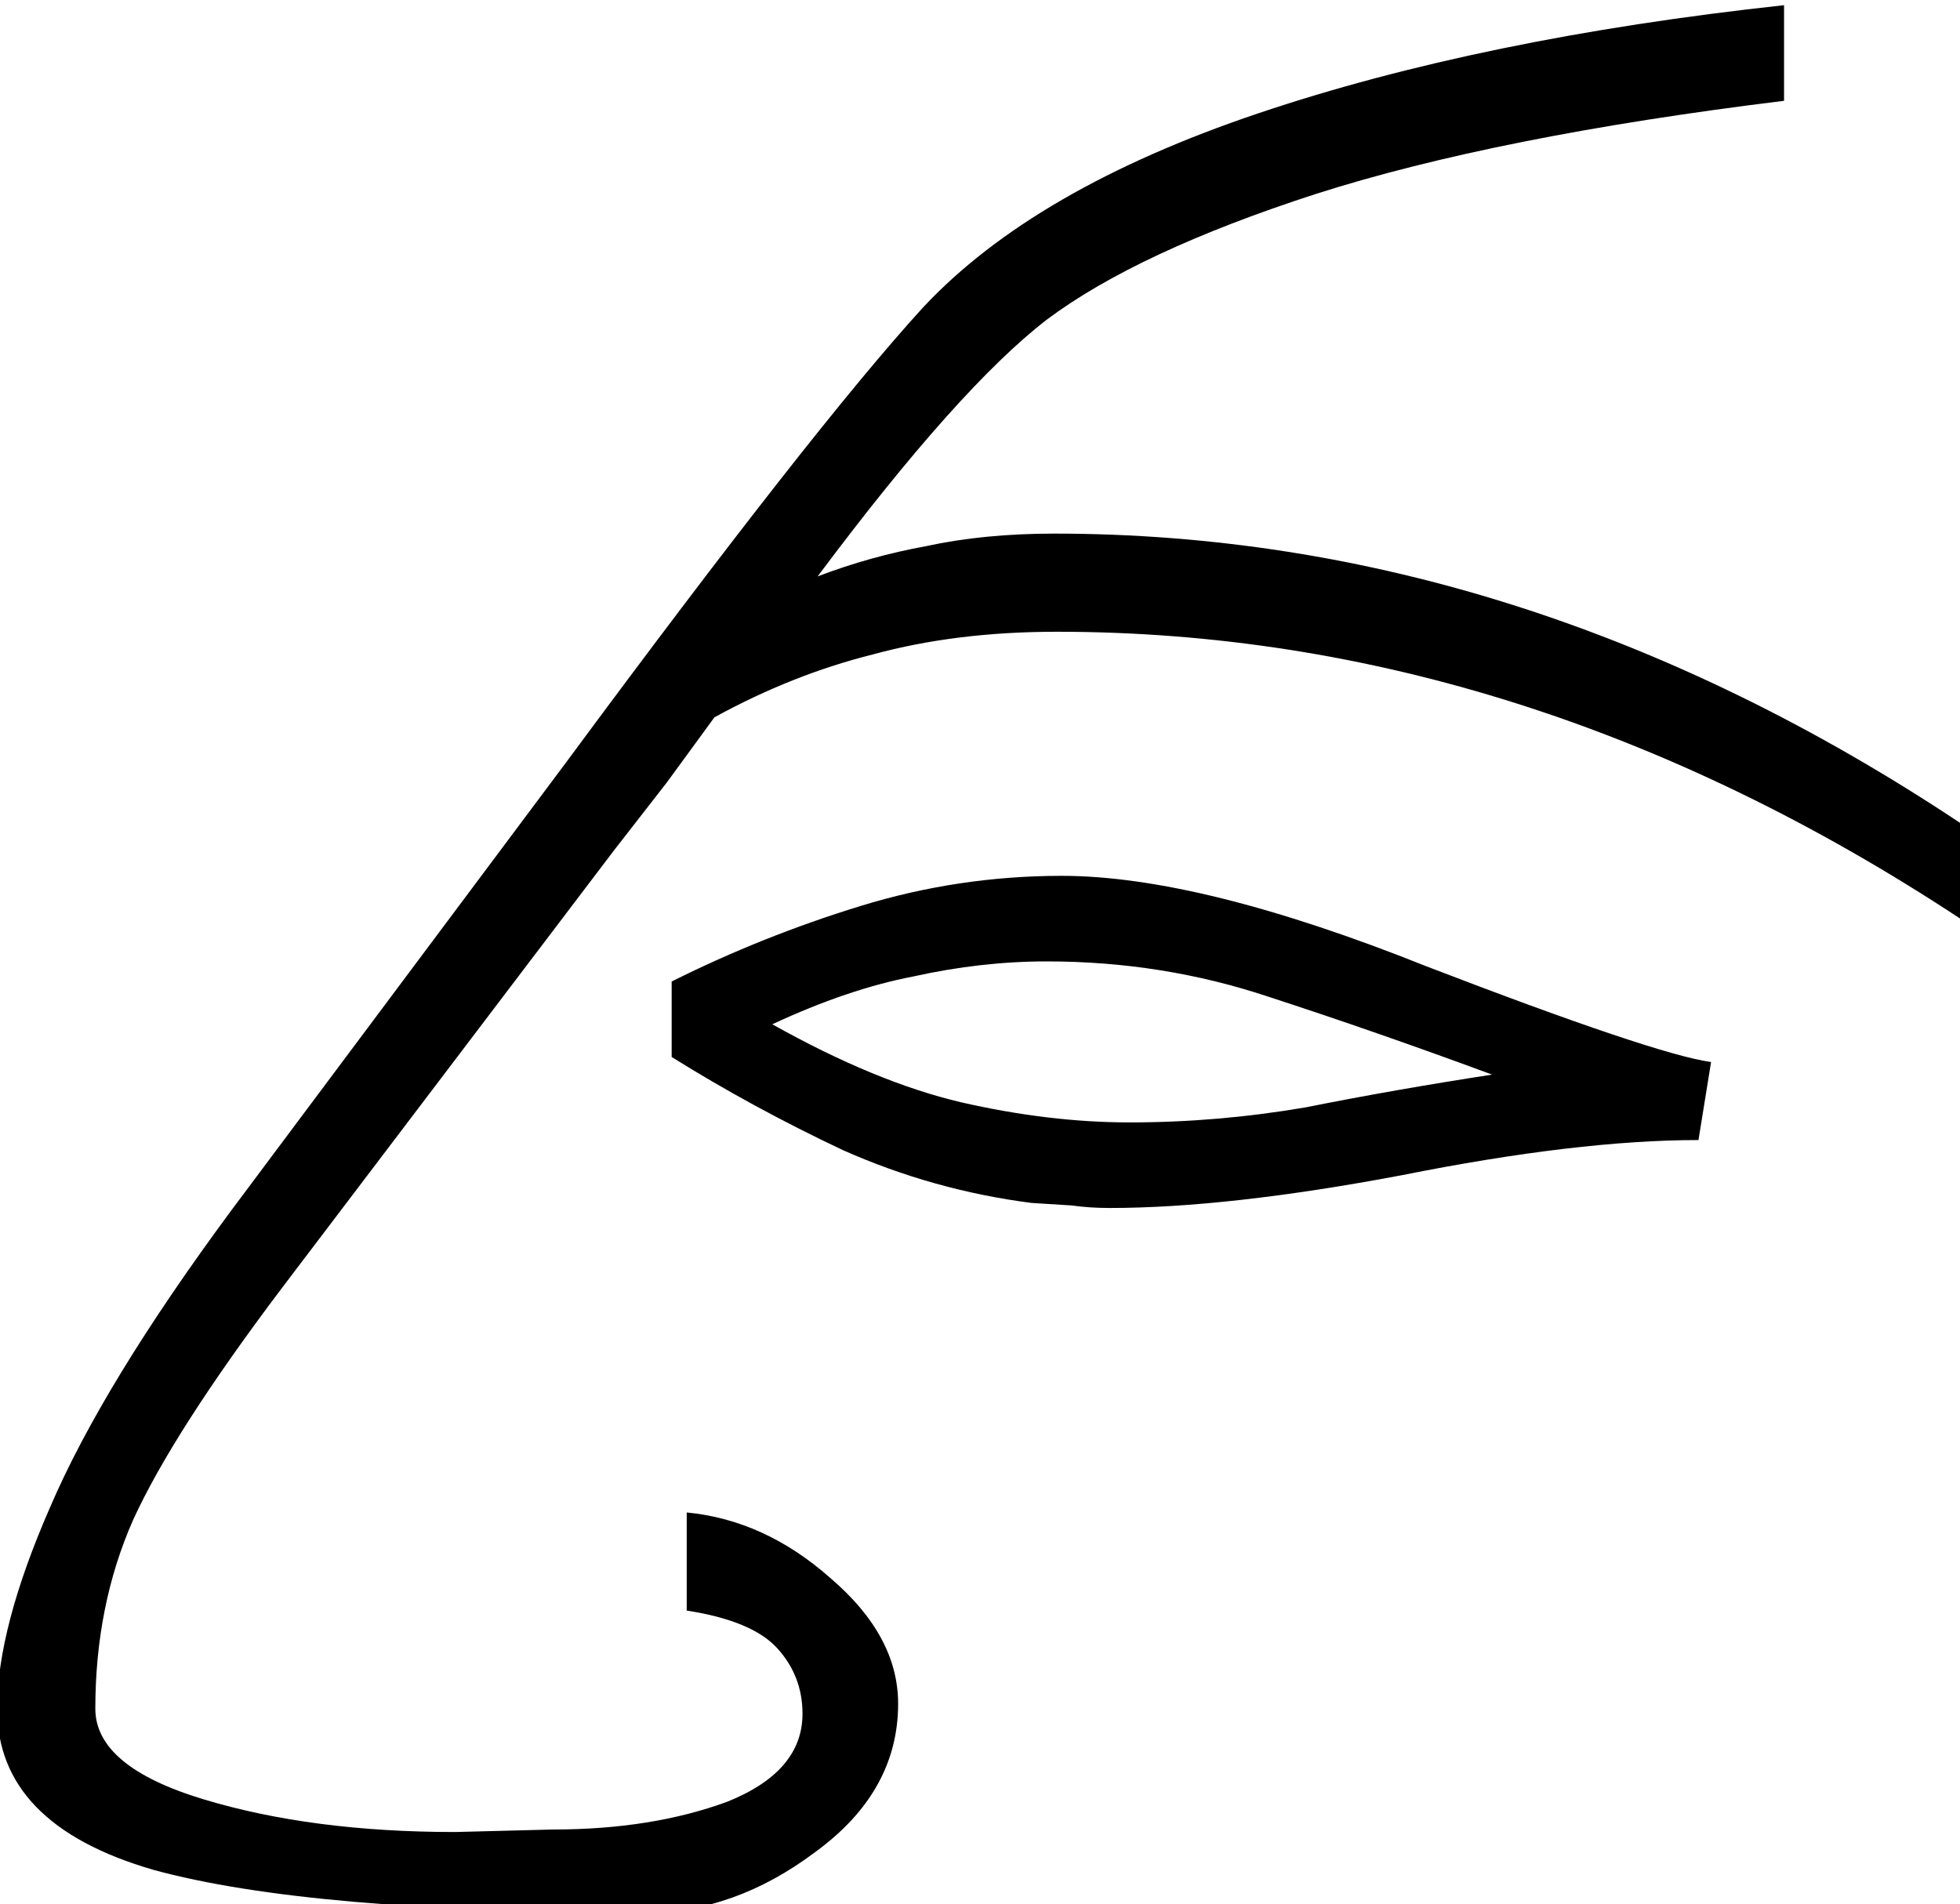 <?xml version="1.0" encoding="UTF-8" standalone="no"?>
<!-- Created with Inkscape (http://www.inkscape.org/) -->

<svg
   xmlns:dc="http://purl.org/dc/elements/1.1/"
   xmlns:cc="http://creativecommons.org/ns#"
   xmlns:rdf="http://www.w3.org/1999/02/22-rdf-syntax-ns#"
   xmlns:svg="http://www.w3.org/2000/svg"
   xmlns="http://www.w3.org/2000/svg"
   xmlns:sodipodi="http://sodipodi.sourceforge.net/DTD/sodipodi-0.dtd"
   xmlns:inkscape="http://www.inkscape.org/namespaces/inkscape"
   width="19.348mm"
   height="18.802mm"
   viewBox="0 0 19.348 18.802"
   version="1.1"
   id="svg4525"
   inkscape:version="0.92.4 (5da689c313, 2019-01-14)"
   sodipodi:docname="D20.svg">
  <defs
     id="defs4519" />
  <sodipodi:namedview
     id="base"
     pagecolor="#ffffff"
     bordercolor="#666666"
     borderopacity="1.0"
     inkscape:pageopacity="0.0"
     inkscape:pageshadow="2"
     inkscape:zoom="0.35"
     inkscape:cx="1379.8582"
     inkscape:cy="-163.98205"
     inkscape:document-units="mm"
     inkscape:current-layer="layer1"
     showgrid="false"
     fit-margin-top="0"
     fit-margin-left="0"
     fit-margin-right="0"
     fit-margin-bottom="0"
     inkscape:window-width="1920"
     inkscape:window-height="1017"
     inkscape:window-x="-8"
     inkscape:window-y="-8"
     inkscape:window-maximized="1"
     showguides="false" />
  <g
     inkscape:label="Layer 1"
     inkscape:groupmode="layer"
     id="layer1"
     transform="translate(452.4,-86.644)">
    <g
       aria-label="𓀉"
       style="font-style:normal;font-variant:normal;font-weight:normal;font-stretch:normal;font-size:50.8px;line-height:1.25;font-family:sans-serif;-inkscape-font-specification:sans-serif;font-variant-ligatures:normal;font-variant-caps:normal;font-variant-numeric:normal;font-feature-settings:normal;text-align:start;letter-spacing:0px;word-spacing:0px;writing-mode:lr-tb;text-anchor:start;fill:#000000;fill-opacity:1;stroke:none;stroke-width:0.265"
       id="text5105" />
    <g
       aria-label="𓀆"
       transform="matrix(0.265,0,0,0.265,-199.961,81.431)"
       style="font-style:normal;font-variant:normal;font-weight:normal;font-stretch:normal;font-size:192px;line-height:1.25;font-family:sans-serif;-inkscape-font-specification:sans-serif;font-variant-ligatures:normal;font-variant-caps:normal;font-variant-numeric:normal;font-feature-settings:normal;text-align:start;letter-spacing:0px;word-spacing:0px;writing-mode:lr-tb;text-anchor:start;fill:#000000;fill-opacity:1;stroke:none"
       id="flowRoot5135" />
    <g
       aria-label="𓁕"
       transform="matrix(0.265,0,0,0.265,-390.482,26.791)"
       style="font-style:normal;font-variant:normal;font-weight:normal;font-stretch:normal;font-size:192px;line-height:1.25;font-family:sans-serif;-inkscape-font-specification:sans-serif;font-variant-ligatures:normal;font-variant-caps:normal;font-variant-numeric:normal;font-feature-settings:normal;text-align:start;letter-spacing:0px;word-spacing:0px;writing-mode:lr-tb;text-anchor:start;fill:#000000;fill-opacity:1;stroke:none"
       id="flowRoot5443" />
    <g
       aria-label="𓁫"
       transform="matrix(-0.265,0,0,0.265,-248.608,-63.954)"
       style="font-style:normal;font-variant:normal;font-weight:normal;font-stretch:normal;font-size:192px;line-height:1.25;font-family:sans-serif;-inkscape-font-specification:sans-serif;font-variant-ligatures:normal;font-variant-caps:normal;font-variant-numeric:normal;font-feature-settings:normal;text-align:start;letter-spacing:0px;word-spacing:0px;writing-mode:lr-tb;text-anchor:start;fill:#000000;fill-opacity:1;stroke:none"
       id="flowRoot5553" />
    <g
       aria-label="𓂊"
       transform="matrix(0.265,0,0,0.265,-434.742,54.574)"
       style="font-style:normal;font-variant:normal;font-weight:normal;font-stretch:normal;font-size:192px;line-height:1.25;font-family:sans-serif;-inkscape-font-specification:sans-serif;font-variant-ligatures:normal;font-variant-caps:normal;font-variant-numeric:normal;font-feature-settings:normal;text-align:start;letter-spacing:0px;word-spacing:0px;writing-mode:lr-tb;text-anchor:start;fill:#000000;fill-opacity:1;stroke:none"
       id="flowRoot5674">
      <path
         d="m 6.385,155.244 q -16.219,-10.688 -33.656,-10.688 -3.75,0 -6.844,0.844 -3,0.75 -5.906,2.344 l -1.781,2.438 -1.969,2.531 -12.375,16.312 q -4.031,5.344 -5.531,8.625 -1.406,3.188 -1.406,7.031 0,2.156 4.031,3.375 4.031,1.219 9.375,1.219 l 3.656,-0.094 q 3.656,0 6.469,-1.031 2.812,-1.125 2.812,-3.281 0,-1.406 -0.938,-2.438 -0.938,-1.031 -3.375,-1.406 v -3.656 q 2.906,0.281 5.344,2.438 2.531,2.156 2.531,4.688 0,3.281 -3.094,5.531 -3,2.25 -6.281,2.25 -12.562,0 -18.375,-1.594 -5.812,-1.688 -5.812,-6 0,-3 1.969,-7.5 1.969,-4.594 6.75,-11.062 l 12.469,-16.688 q 9.281,-12.562 13.312,-16.969 4.125,-4.406 12.469,-7.219 8.344,-2.812 19.594,-4.031 v 3.562 q -10.687,1.312 -17.437,3.469 -6.656,2.156 -10.031,4.688 -3.281,2.531 -8.531,9.562 1.969,-0.75 4.031,-1.125 2.156,-0.469 4.781,-0.469 17.531,0 33.75,10.781 z m -9.75,8.25 q -4.5,0 -11.062,1.312 -6.469,1.219 -10.875,1.219 -0.75,0 -1.406,-0.094 l -1.5,-0.094 q -3.656,-0.469 -7.031,-1.969 -3.375,-1.594 -6.375,-3.469 v -2.812 q 3.375,-1.688 7.031,-2.812 3.656,-1.125 7.5,-1.125 5.156,0 13.594,3.375 8.531,3.281 10.594,3.562 z m -7.687,-2.438 q -4.312,-1.594 -8.344,-2.906 -3.938,-1.312 -8.25,-1.312 -2.438,0 -4.969,0.562 -2.438,0.469 -5.25,1.781 3.844,2.156 7.031,2.906 3.281,0.75 6.281,0.75 3.281,0 6.562,-0.562 3.281,-0.656 6.938,-1.219 z"
         id="path5682"
         inkscape:connector-curvature="0" />
    </g>
  </g>
</svg>
